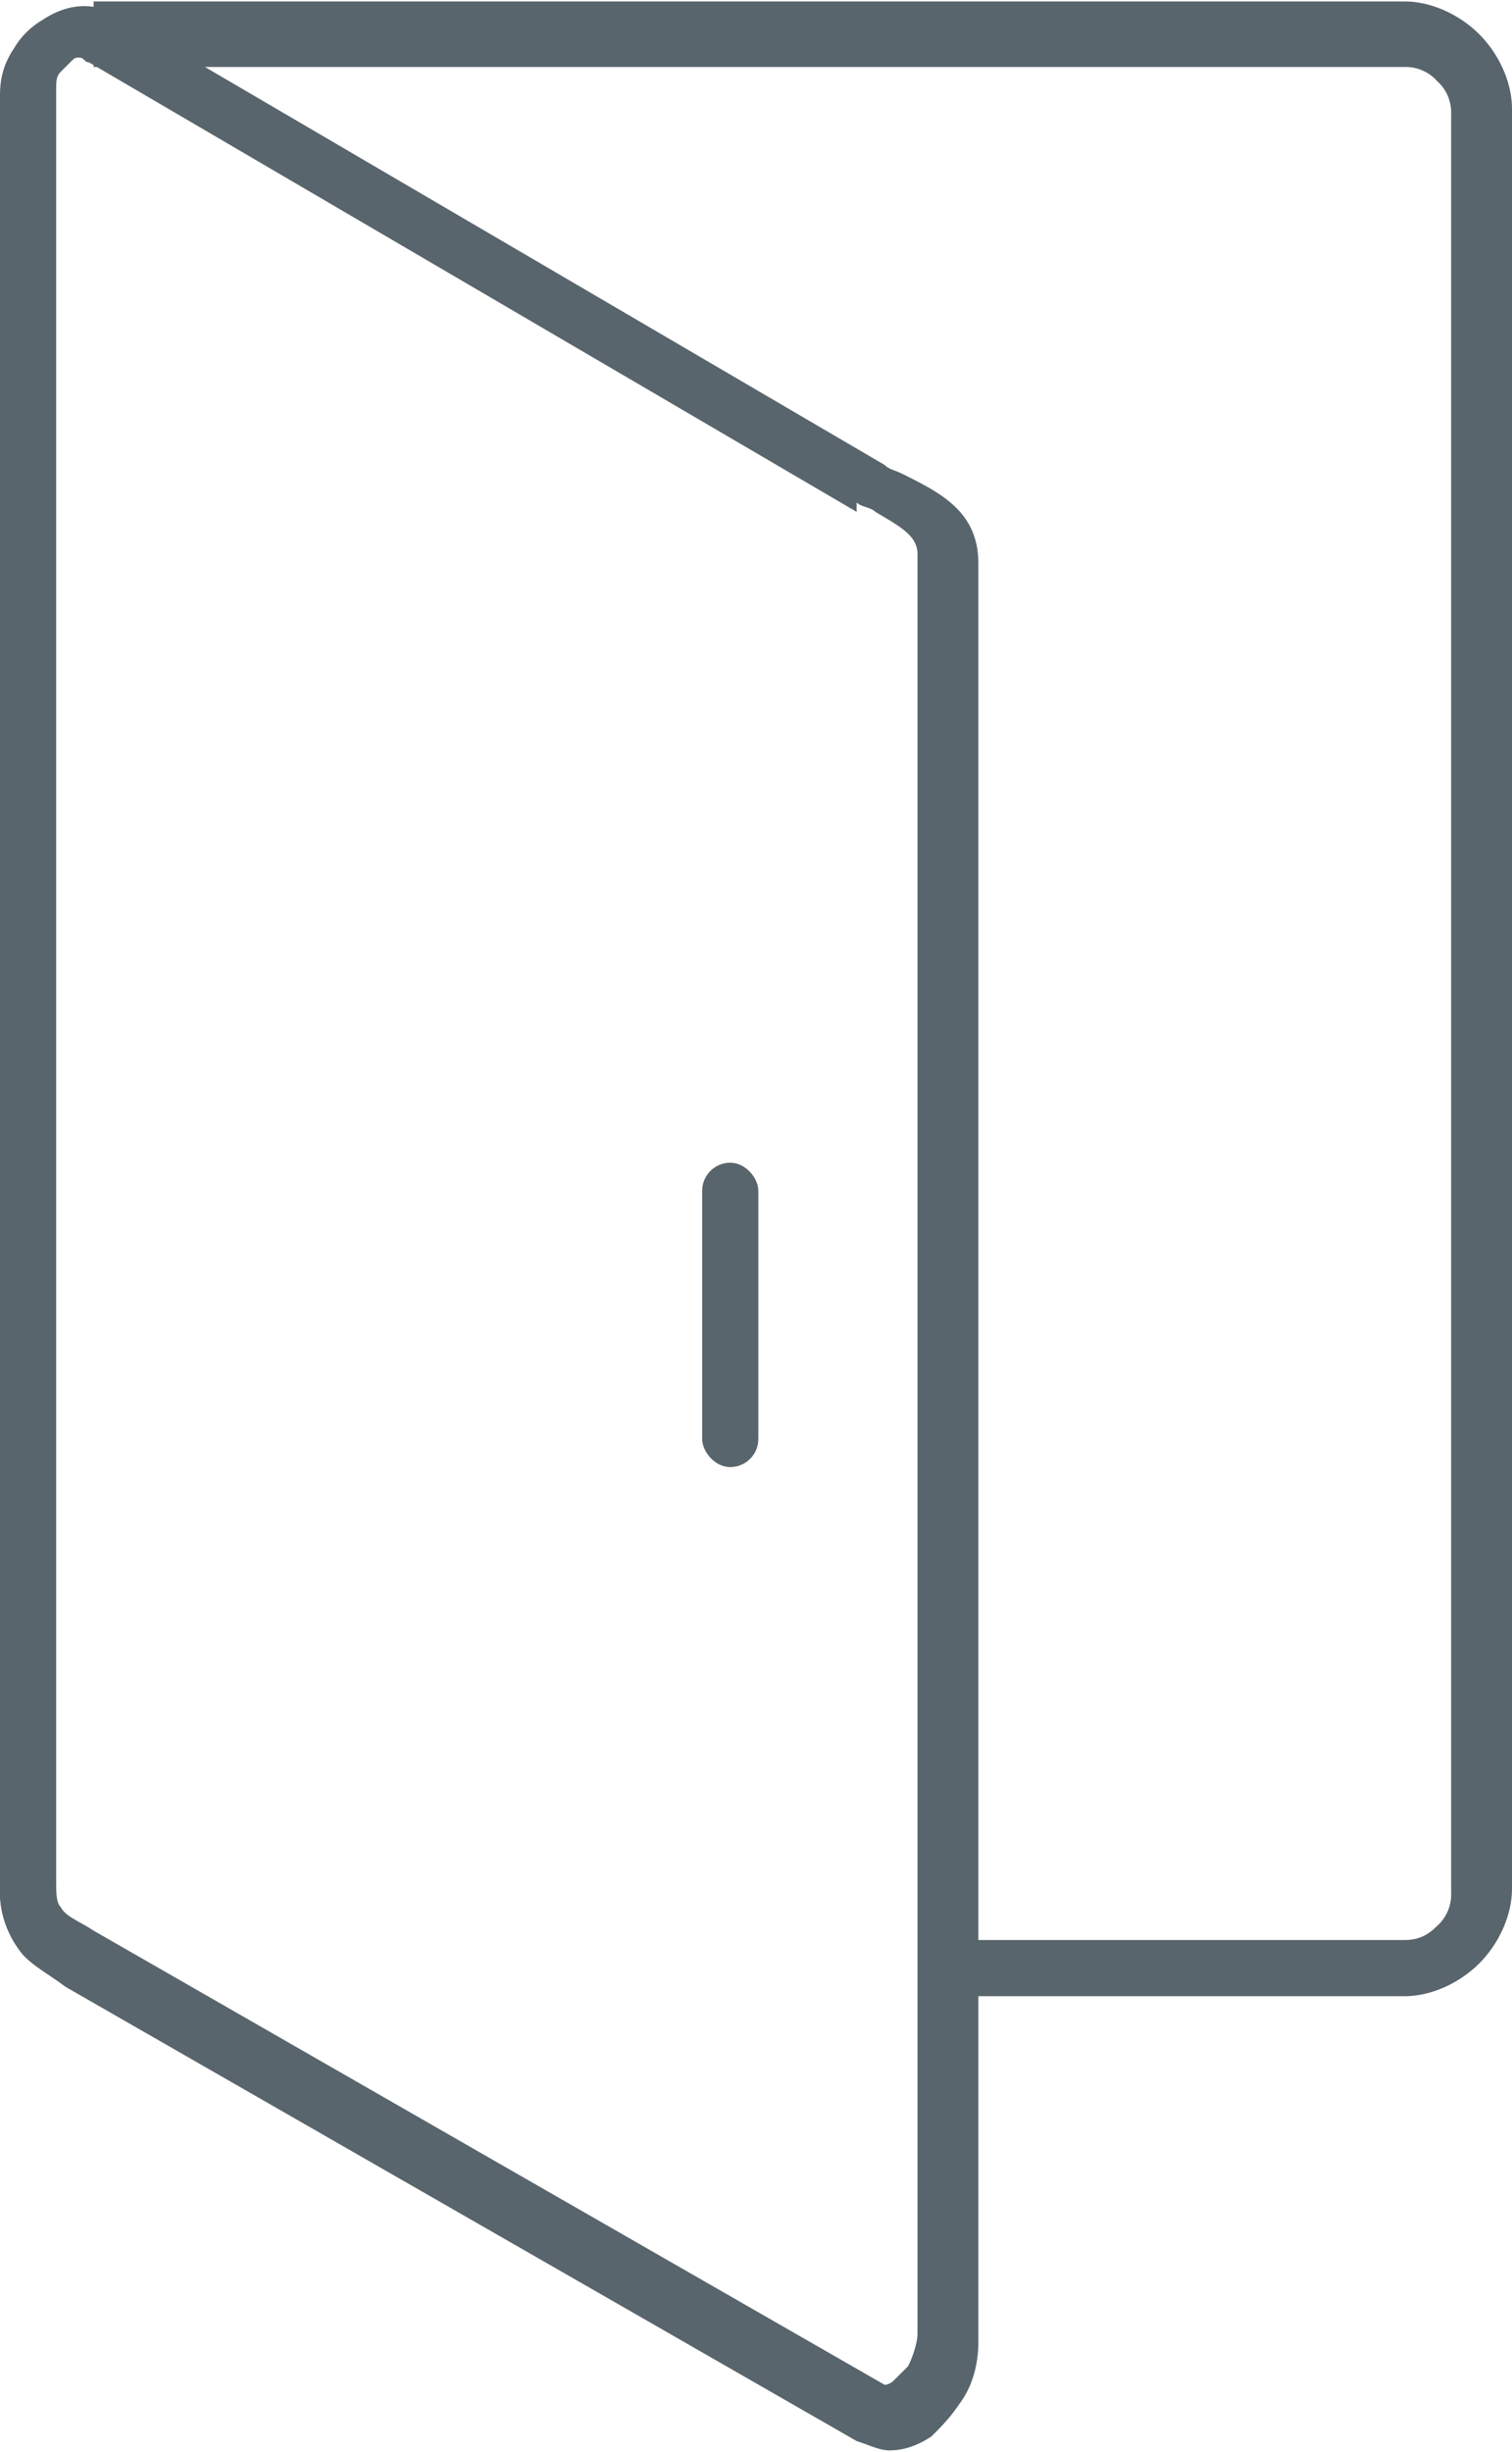 <svg xmlns="http://www.w3.org/2000/svg" width="97.602" height="158.223" viewBox="0 0 3.23 5.23" shape-rendering="geometricPrecision" text-rendering="geometricPrecision" image-rendering="optimizeQuality" fill-rule="evenodd" clip-rule="evenodd"><defs><style>.fil0{fill:#59656c;fill-rule:nonzero}</style></defs><g id="Слой_x0020_1"><g id="_1963087040"><path class="fil0" d="M.25.03l1.64.96c.01.01.02.01.04.02.08.04.16.08.16.19V5c0 .04-.01.09-.04.13-.02.03-.04.05-.06.07-.03.02-.06.03-.09.03-.02 0-.04-.01-.07-.02L.14 4.24c-.04-.03-.08-.05-.1-.08A.212.212 0 010 4.02V.2C0 .16.01.13.03.1A.17.17 0 01.09.04C.12.02.15.01.18.01s.05.01.08.02zm1.58 1.06L.19.13C.18.13.18.12.17.12S.16.12.15.13L.13.15C.12.16.12.17.12.19v3.82c0 .03 0 .05.01.06.01.02.04.03.07.05l1.69.97s.01 0 .02-.01l.03-.03c.01-.02.02-.05.02-.07v-3.8c0-.04-.04-.06-.09-.09-.01-.01-.03-.01-.04-.02z"/><rect x="1.5" y="2.48" width=".12" height=".65" rx=".06" ry=".06" fill="#59656c"/><path class="fil0" d="M.2 0H3c.06 0 .12.03.16.07.04.04.07.1.07.16v3.8c0 .06-.03.12-.07.16-.04.04-.1.07-.16.07h-.98v-.12H3c.03 0 .05-.01.07-.03a.09.09 0 00.03-.07V.24a.09.09 0 00-.03-.07A.09.09 0 003 .14H.2V.02z"/></g></g></svg>